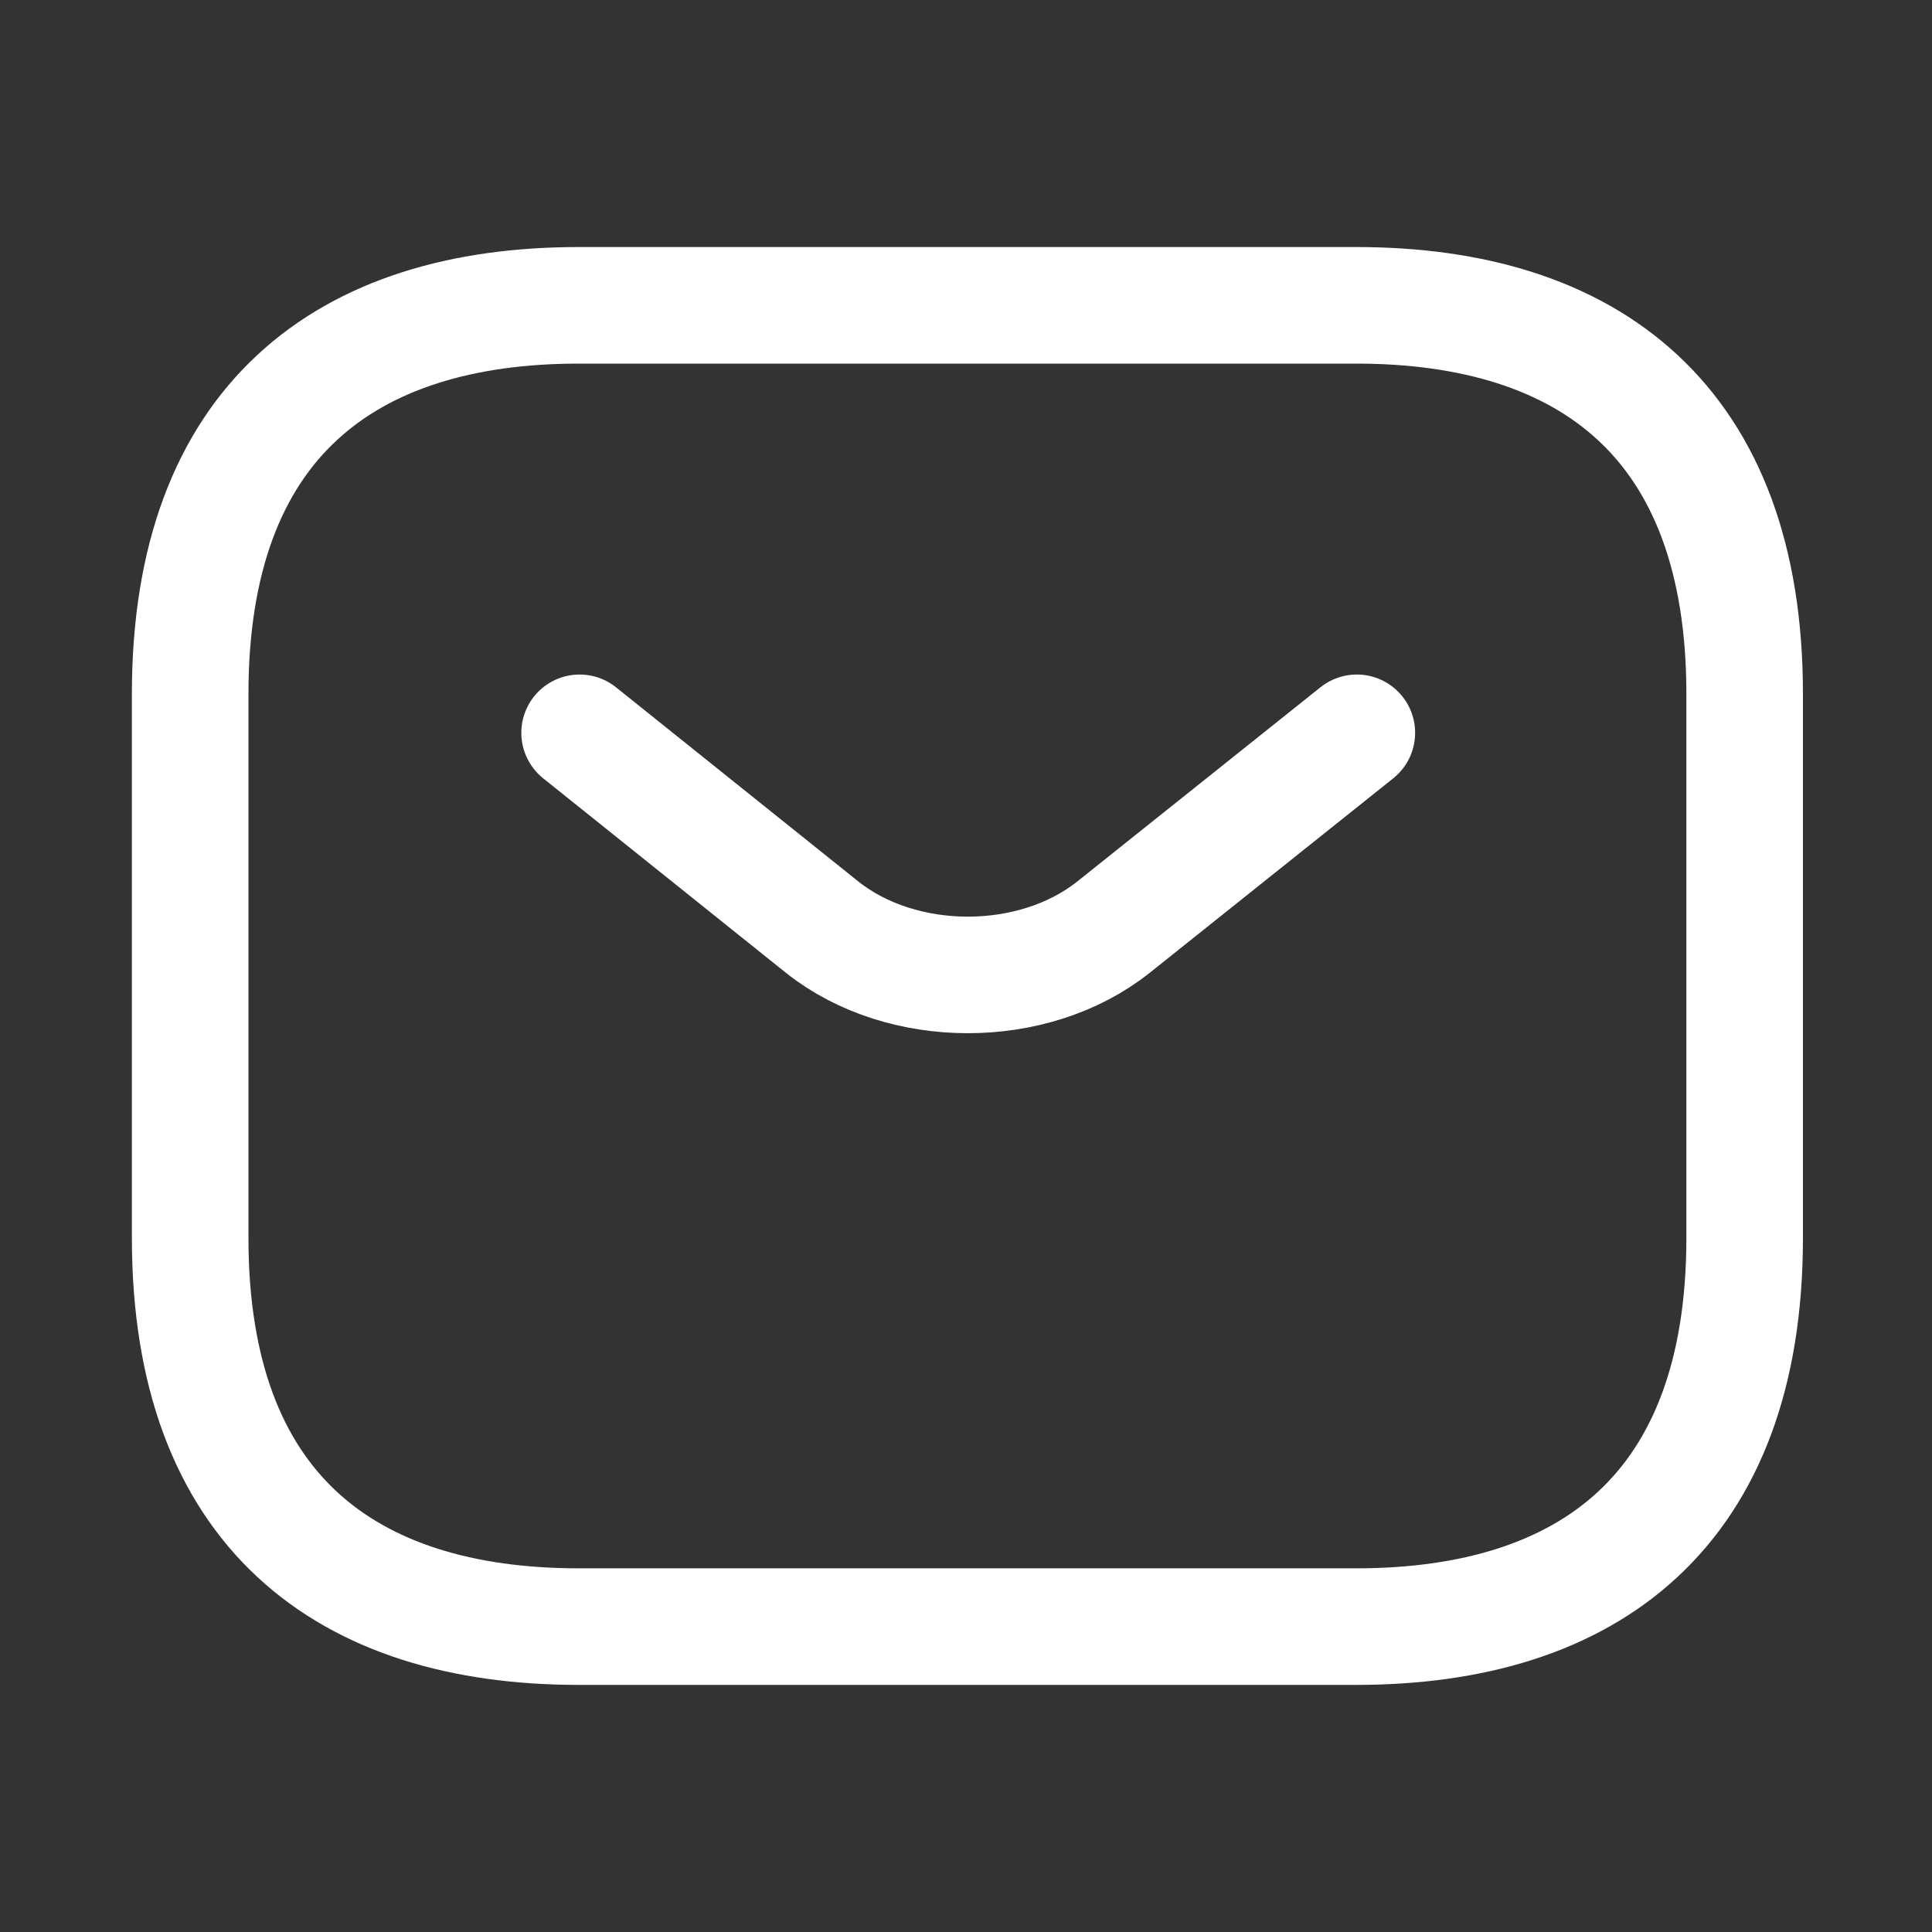 <svg width="30" height="30" viewBox="0 0 30 30" fill="none" xmlns="http://www.w3.org/2000/svg">
<rect x="0" y="0" width="30" height="30" fill="#333333" stroke="none"/>
<path d="M21.057 25.258H8.988C5.367 25.258 2.953 23.448 2.953 19.223V10.775C2.953 6.551 5.367 4.741 8.988 4.741H21.057C24.677 4.741 27.091 6.551 27.091 10.775V19.223C27.091 23.448 24.677 25.258 21.057 25.258Z" stroke="white" stroke-width="1.81" stroke-miterlimit="10" stroke-linecap="round" stroke-linejoin="round"/>
<path d="M21.069 11.379L17.291 14.396C16.048 15.386 14.009 15.386 12.765 14.396L9 11.379" stroke="white" stroke-width="1.81" stroke-miterlimit="10" stroke-linecap="round" stroke-linejoin="round"/>
</svg>
